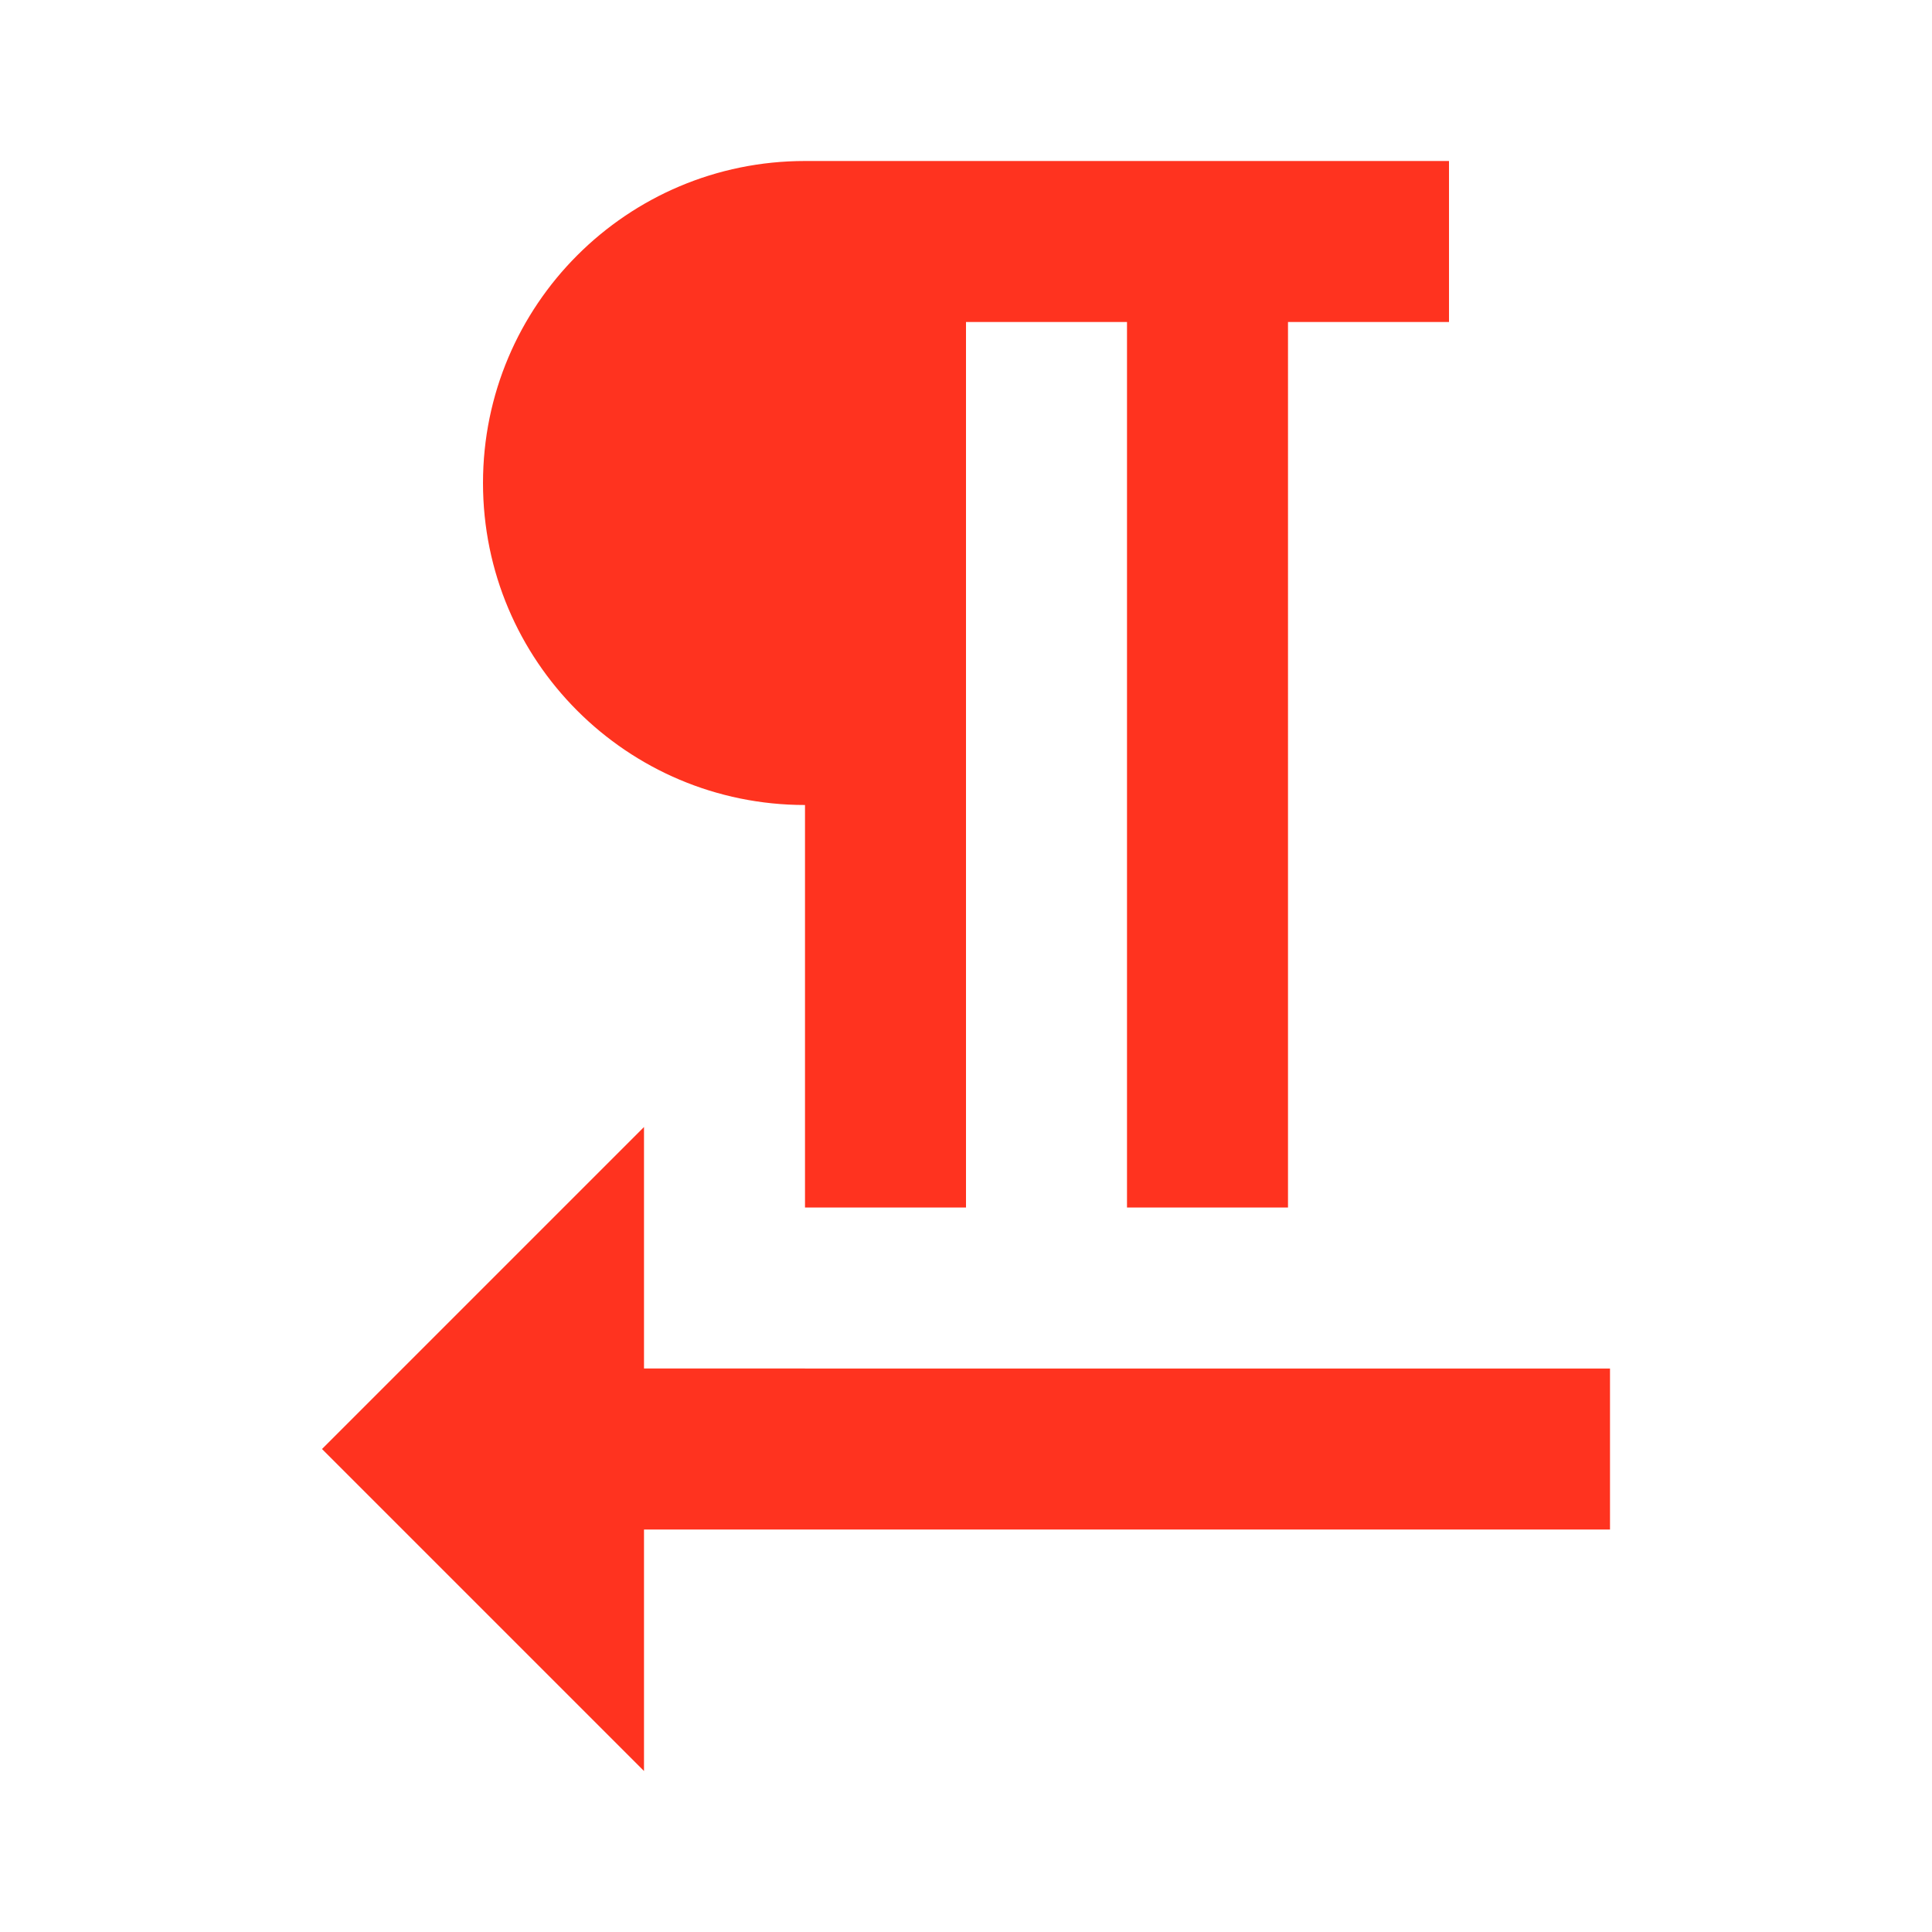 <svg fill="#FF331F" xmlns="http://www.w3.org/2000/svg" height="24" viewBox="0 0 24 24" width="24"><path d="M10 10v5h2V4h2v11h2V4h2V2h-8C7.79 2 6 3.79 6 6s1.79 4 4 4zm-2 7v-3l-4 4 4 4v-3h12v-2H8z"/></svg>